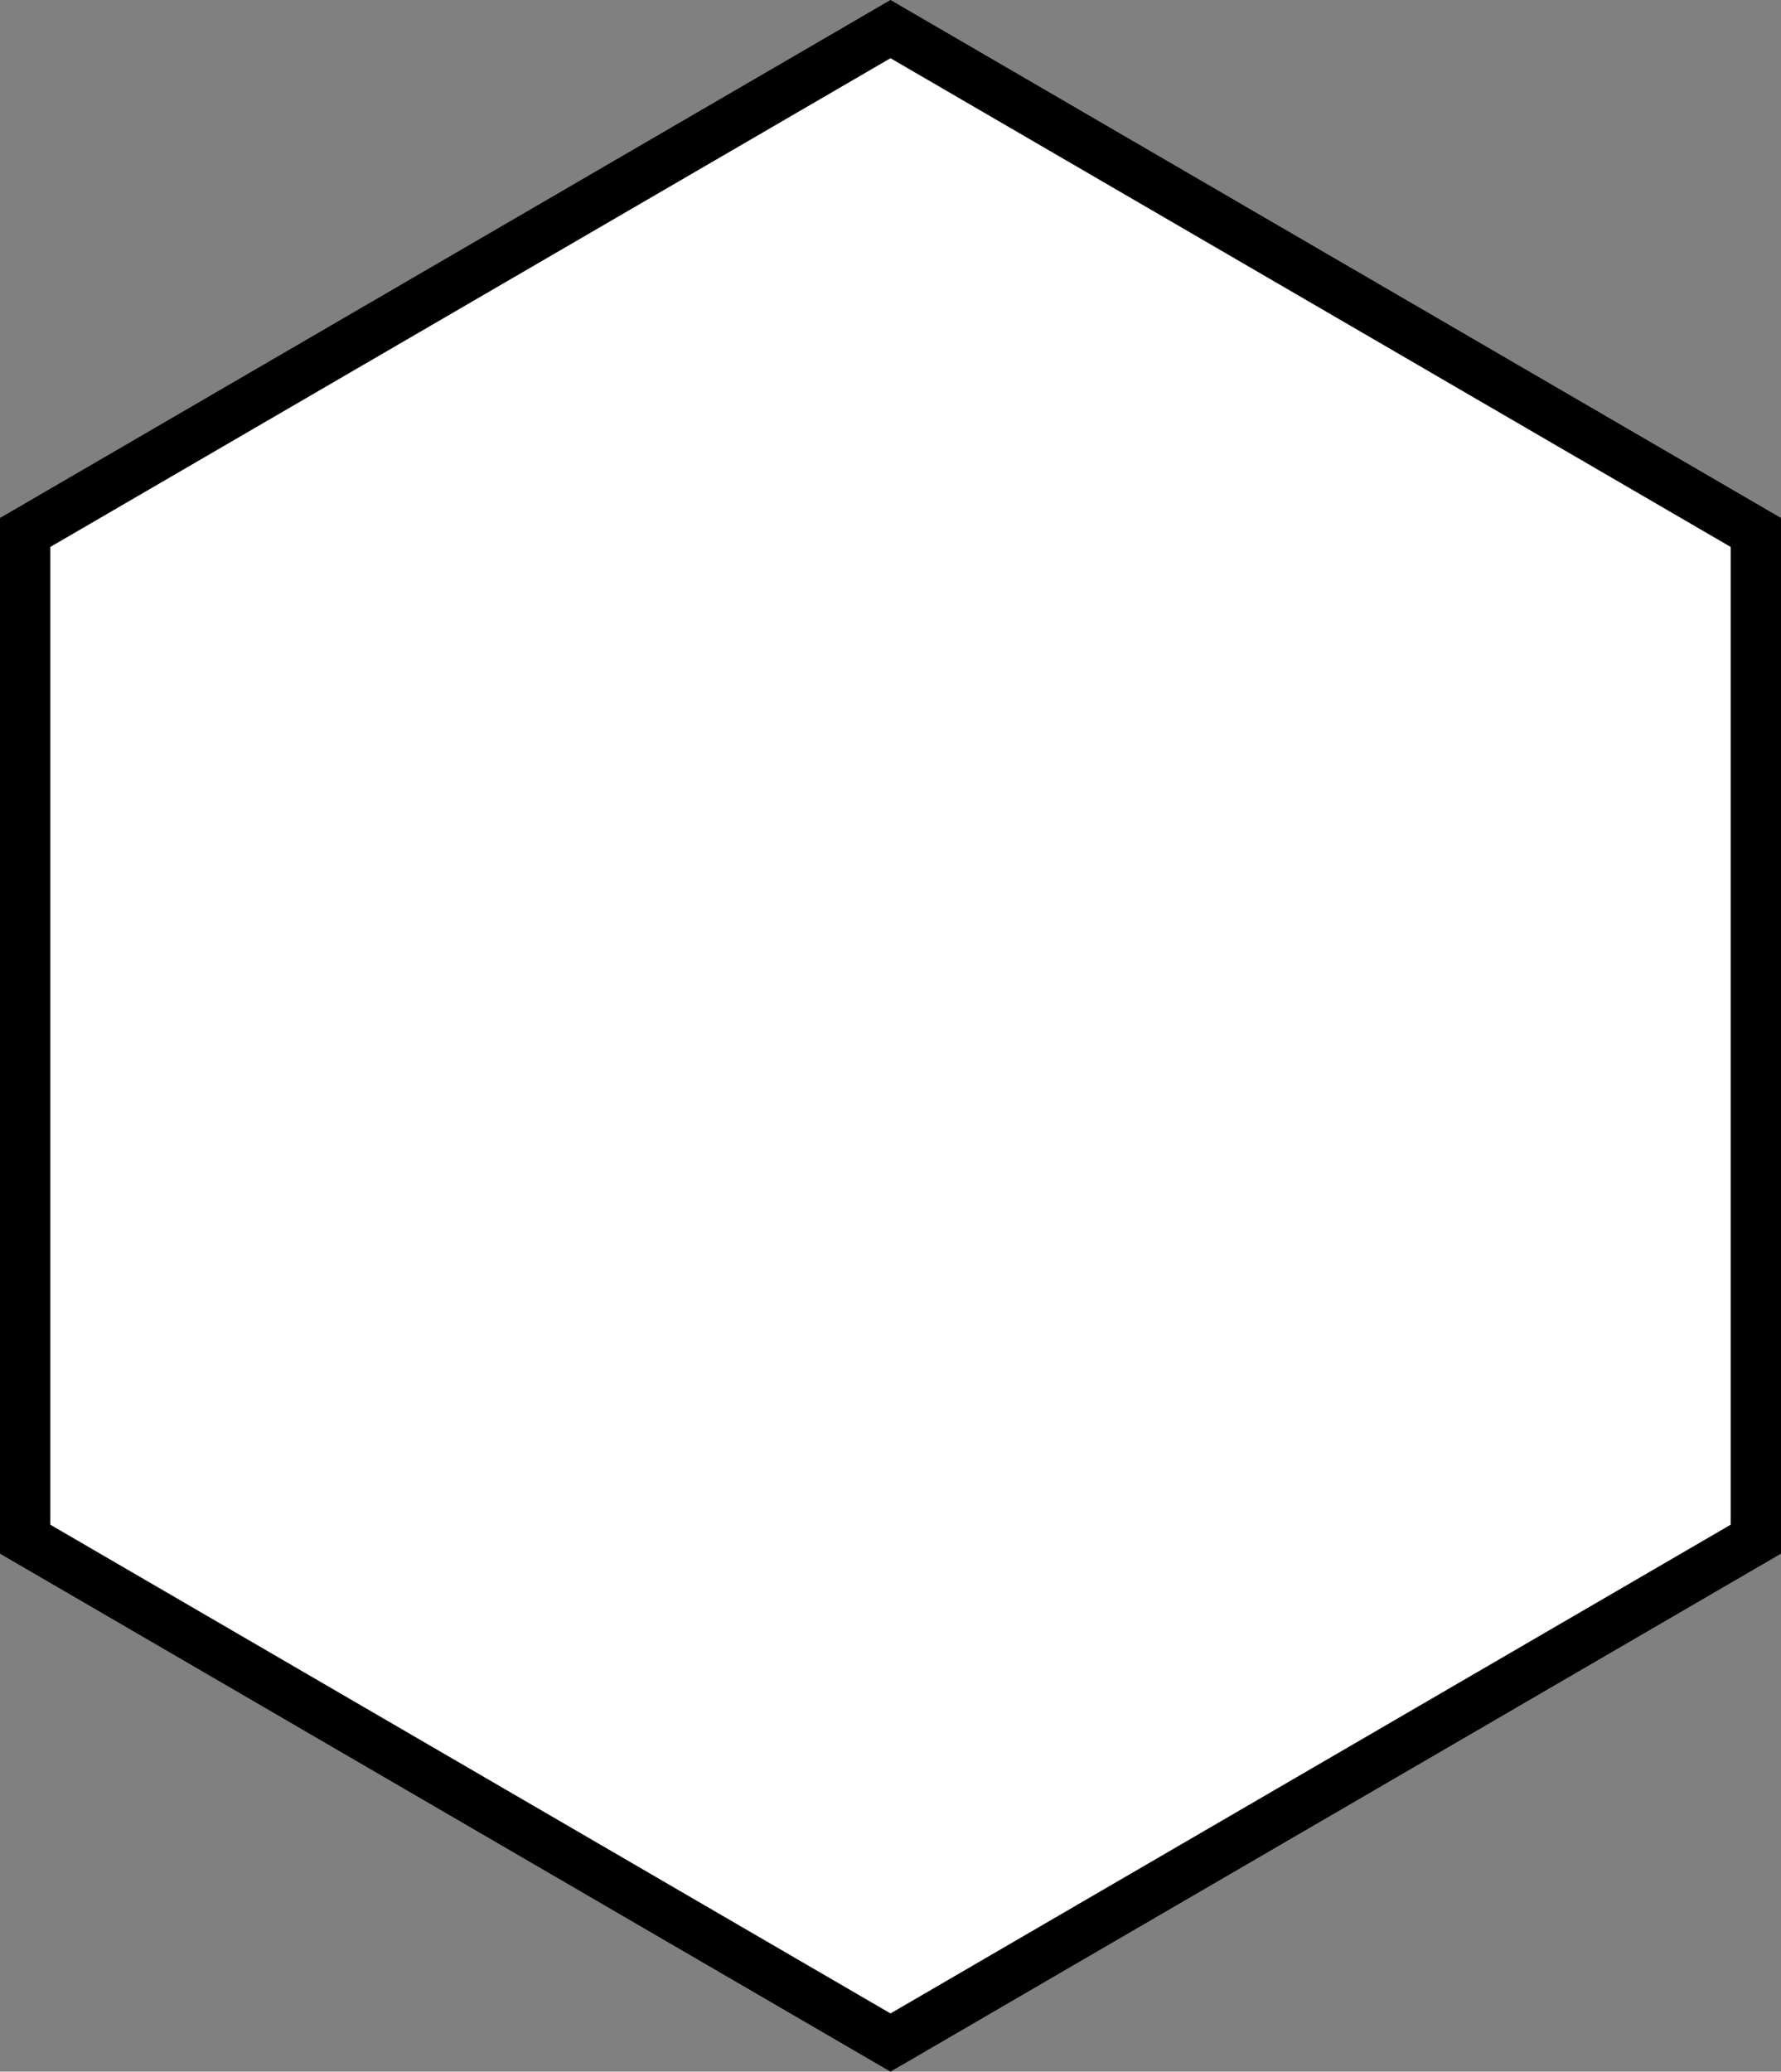 <?xml version="1.0" encoding="UTF-8" standalone="no"?>
<!-- Created with Inkscape (http://www.inkscape.org/) -->

<svg
   width="35.4mm"
   height="41.157mm"
   viewBox="0 0 35.4 41.157"
   version="1.1"
   id="svg1"
   inkscape:version="1.3.2 (091e20e, 2023-11-25, custom)"
   sodipodi:docname="Hexagons.svg"
   inkscape:export-filename="Desktop\Inkscape_Files\Hexagons.svg"
   inkscape:export-xdpi="100"
   inkscape:export-ydpi="100"
   xmlns:inkscape="http://www.inkscape.org/namespaces/inkscape"
   xmlns:sodipodi="http://sodipodi.sourceforge.net/DTD/sodipodi-0.dtd"
   xmlns="http://www.w3.org/2000/svg"
   xmlns:svg="http://www.w3.org/2000/svg">
  <rect x="0" y="0" width="35.4" height="41.157" fill="#808080" stroke="none"/>
  <sodipodi:namedview
     id="namedview1"
     pagecolor="#ffffff"
     bordercolor="#000000"
     borderopacity="0.25"
     inkscape:showpageshadow="2"
     inkscape:pageopacity="0.0"
     inkscape:pagecheckerboard="0"
     inkscape:deskcolor="#d1d1d1"
     inkscape:document-units="mm"
     inkscape:zoom="2.0485264"
     inkscape:cx="206.73397"
     inkscape:cy="193.55377"
     inkscape:window-width="1920"
     inkscape:window-height="1009"
     inkscape:window-x="-8"
     inkscape:window-y="-8"
     inkscape:window-maximized="1"
     inkscape:current-layer="layer1" />
  <defs
     id="defs1" />
  <g
     inkscape:label="Layer 1"
     inkscape:groupmode="layer"
     id="layer1"
     transform="translate(-58.462,-1.124)">
    <path
       id="path1"
       style="fill:#ffffff;stroke:#000000;stroke-width:1"
       d="M 93.362,11.702 76.162,1.702 58.962,11.702 V 31.702 L 76.162,41.702 93.362,31.702 Z" />
  </g>
</svg>
